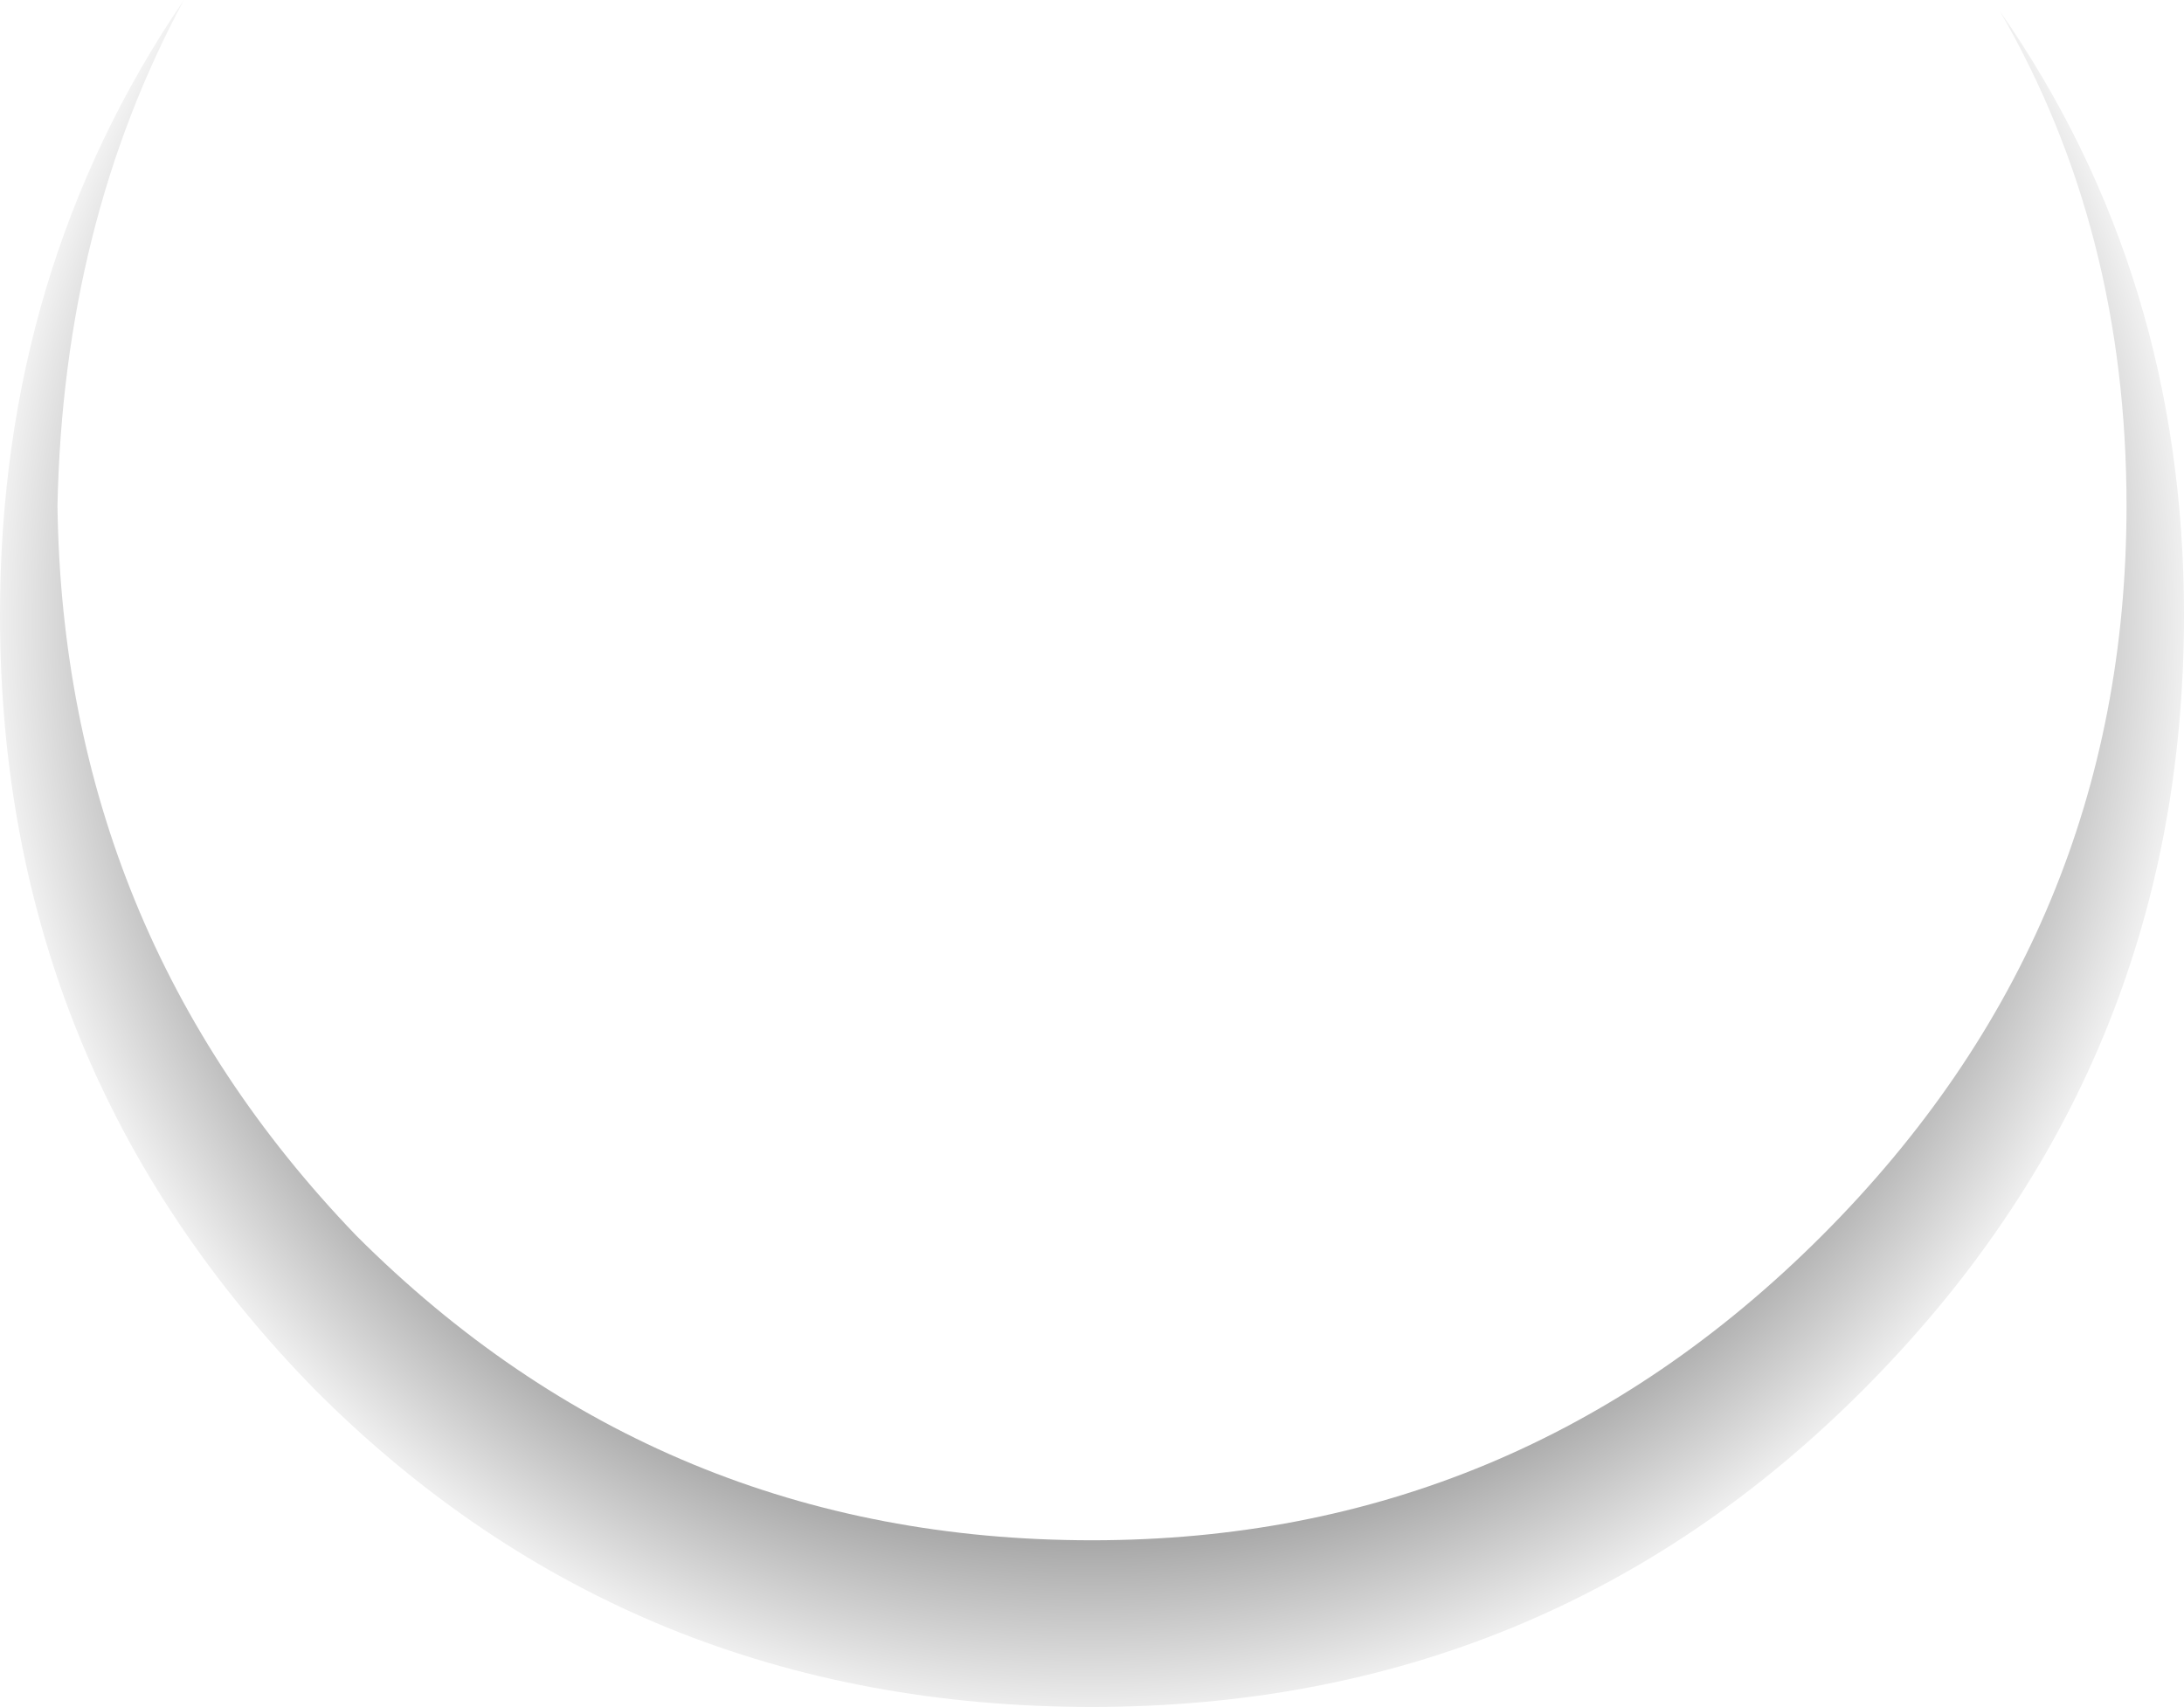 <?xml version="1.0" encoding="UTF-8" standalone="no"?>
<svg xmlns:xlink="http://www.w3.org/1999/xlink" height="14.85px" width="19.0px" xmlns="http://www.w3.org/2000/svg">
  <g transform="matrix(1.0, 0.0, 0.0, 1.0, 1.5, -3.6)">
    <path d="M17.0 8.0 Q17.0 11.7 14.35 14.35 11.7 17.0 8.0 17.0 4.25 17.0 1.6 14.35 -0.95 11.7 -1.0 8.0 -0.95 5.55 0.1 3.6 -1.5 5.95 -1.5 8.95 -1.5 12.9 1.25 15.7 4.0 18.45 8.0 18.45 11.95 18.45 14.7 15.7 17.5 12.9 17.5 8.95 17.5 6.0 15.9 3.7 17.0 5.6 17.0 8.0" fill="url(#gradient0)" fill-rule="evenodd" stroke="none"/>
  </g>
  <defs>
    <radialGradient cx="0" cy="0" gradientTransform="matrix(0.012, 0.0, 0.0, 0.012, 8.0, 9.0)" gradientUnits="userSpaceOnUse" id="gradient0" r="819.2" spreadMethod="pad">
      <stop offset="0.784" stop-color="#000000" stop-opacity="0.4"/>
      <stop offset="1.0" stop-color="#000000" stop-opacity="0.0"/>
    </radialGradient>
  </defs>
</svg>
